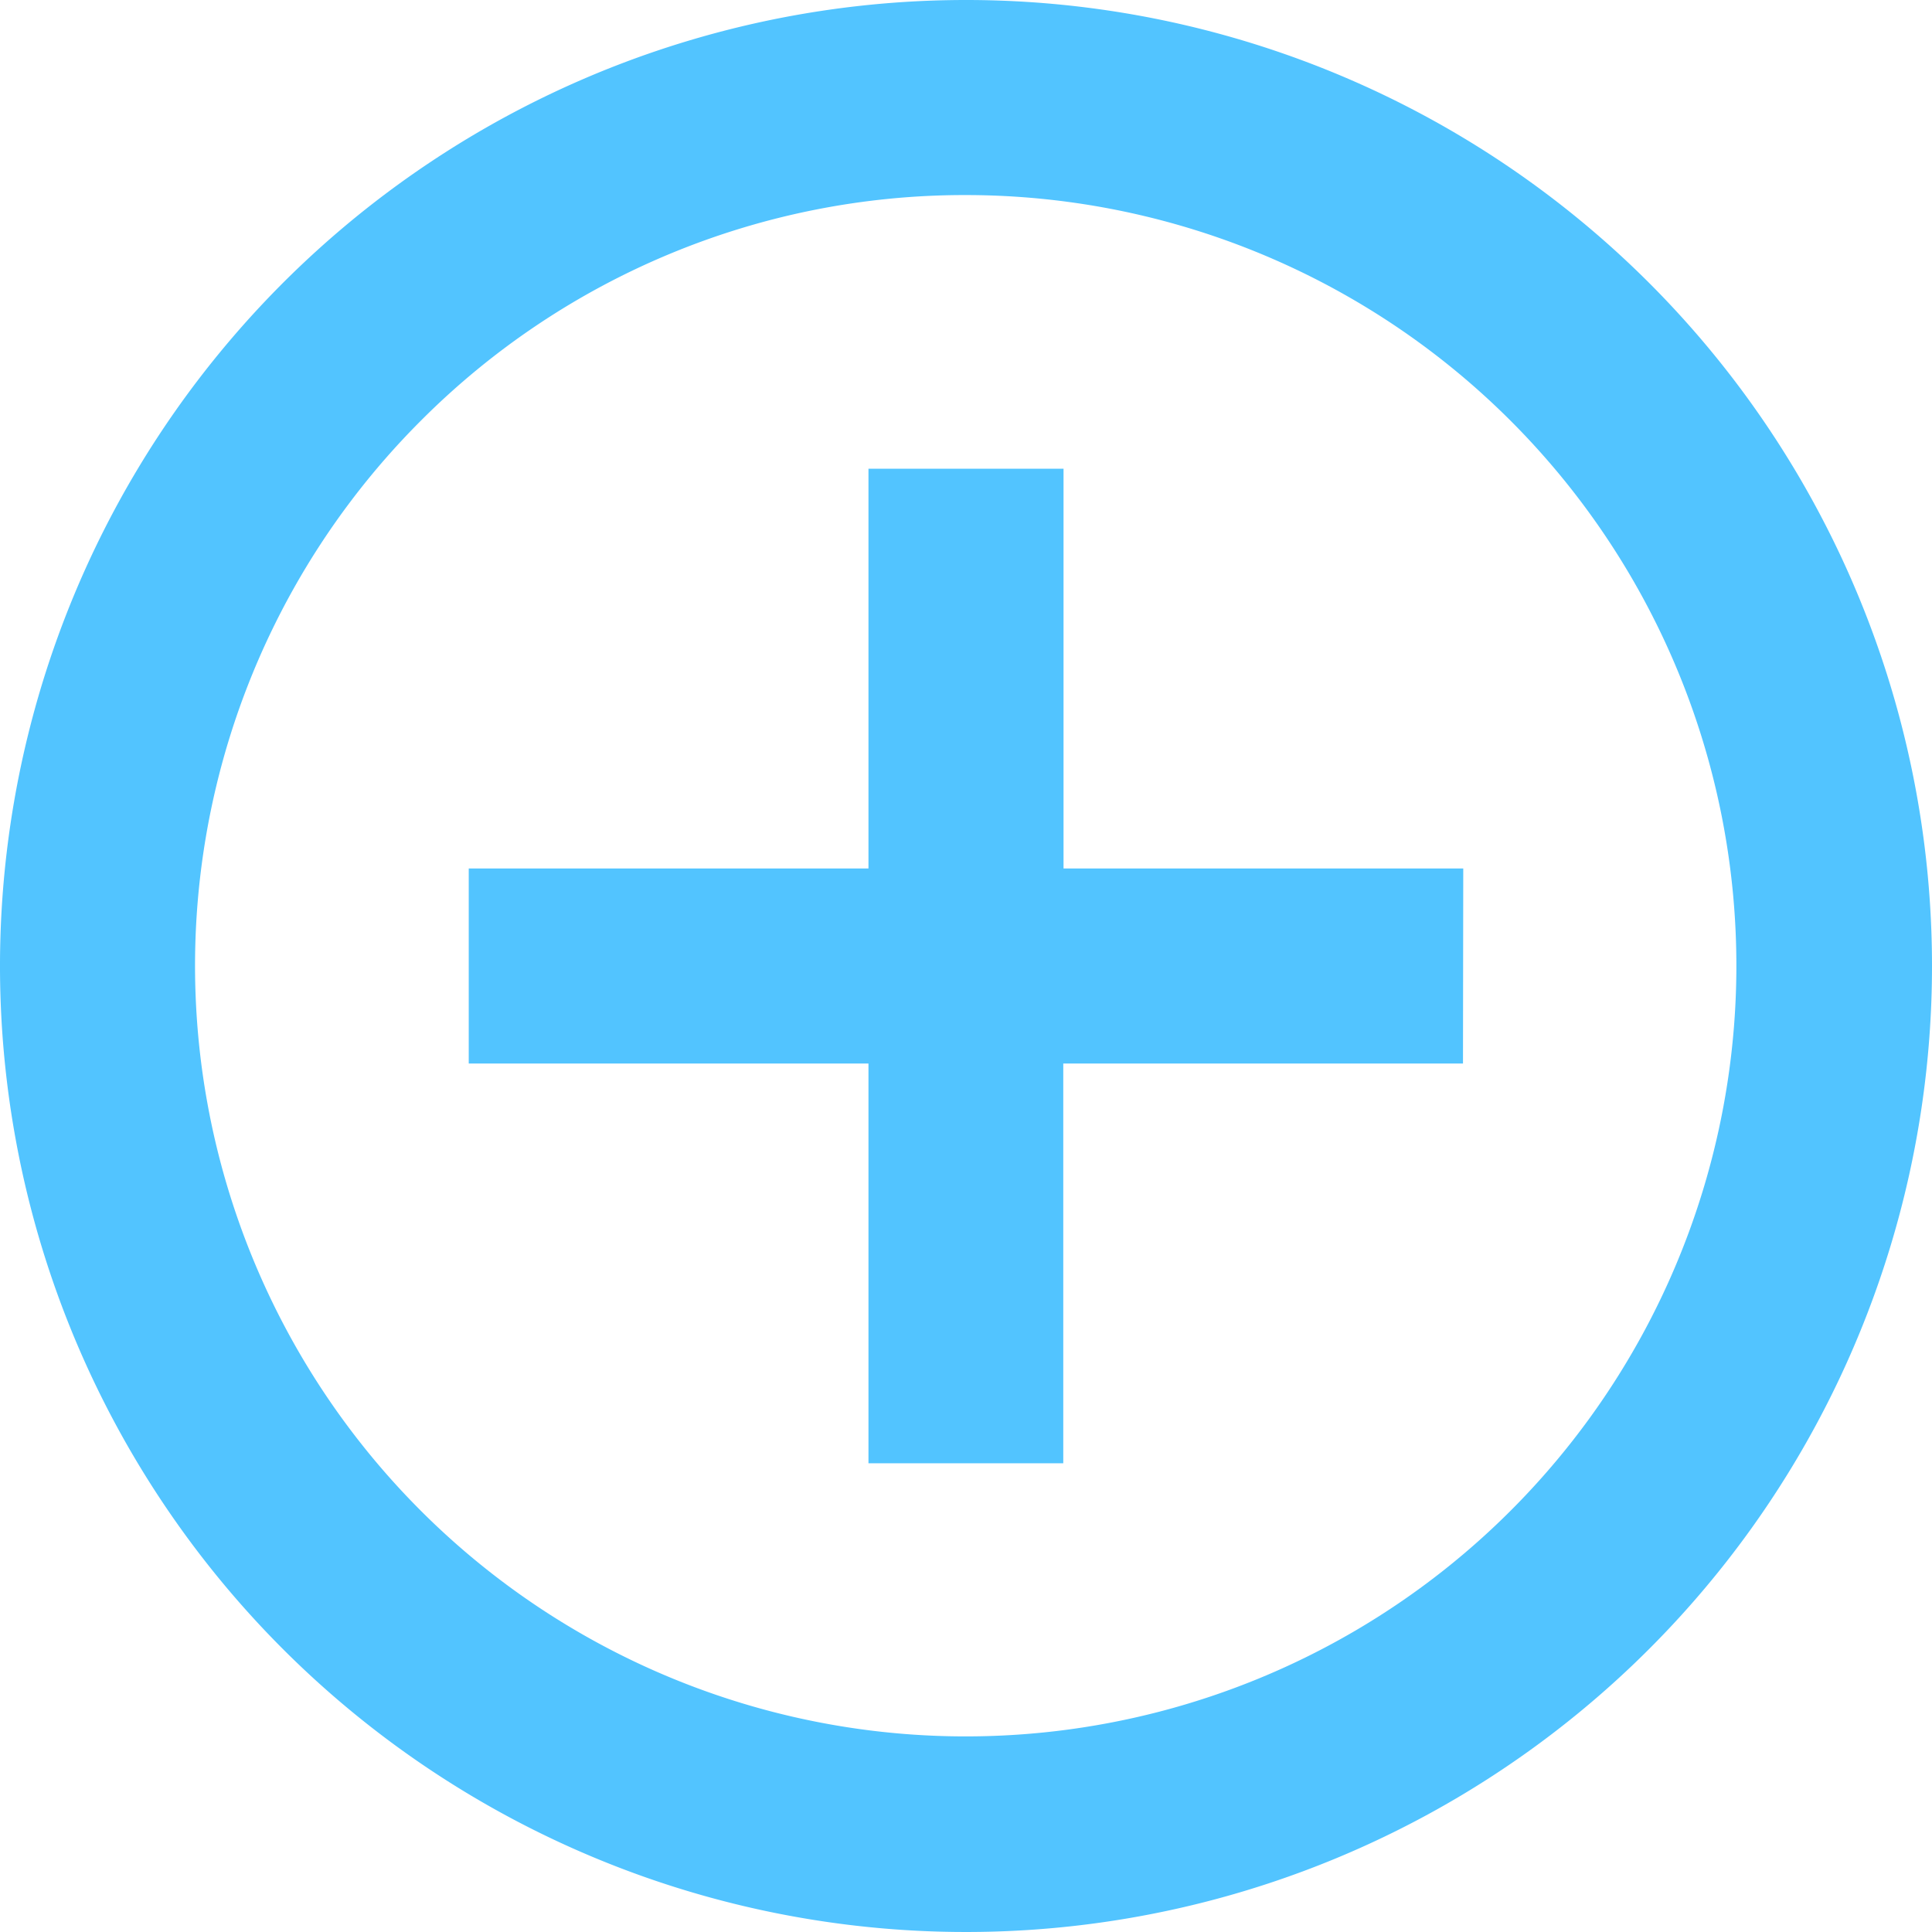 <svg xmlns="http://www.w3.org/2000/svg" width="14.5" height="14.5" viewBox="0 0 14.5 14.5">
  <g id="Icon_ionic-md-add-circle-outline" data-name="Icon ionic-md-add-circle-outline" transform="translate(-3.375 -3.375)">
    <path id="Path_124" data-name="Path 124" d="M17.936,14.938h-3v3H13.474v-3h-3V13.474h3v-3h1.464v3h3Z" transform="translate(-3.581 -3.581)" fill="#52c4ff"/>
    <path id="Path_125" data-name="Path 125" d="M10.625,4.839A5.784,5.784,0,1,1,6.533,6.533a5.762,5.762,0,0,1,4.092-1.694m0-1.464a7.25,7.25,0,1,0,7.25,7.25,7.249,7.249,0,0,0-7.25-7.25Z" fill="#52c4ff"/>
  </g>
</svg>
